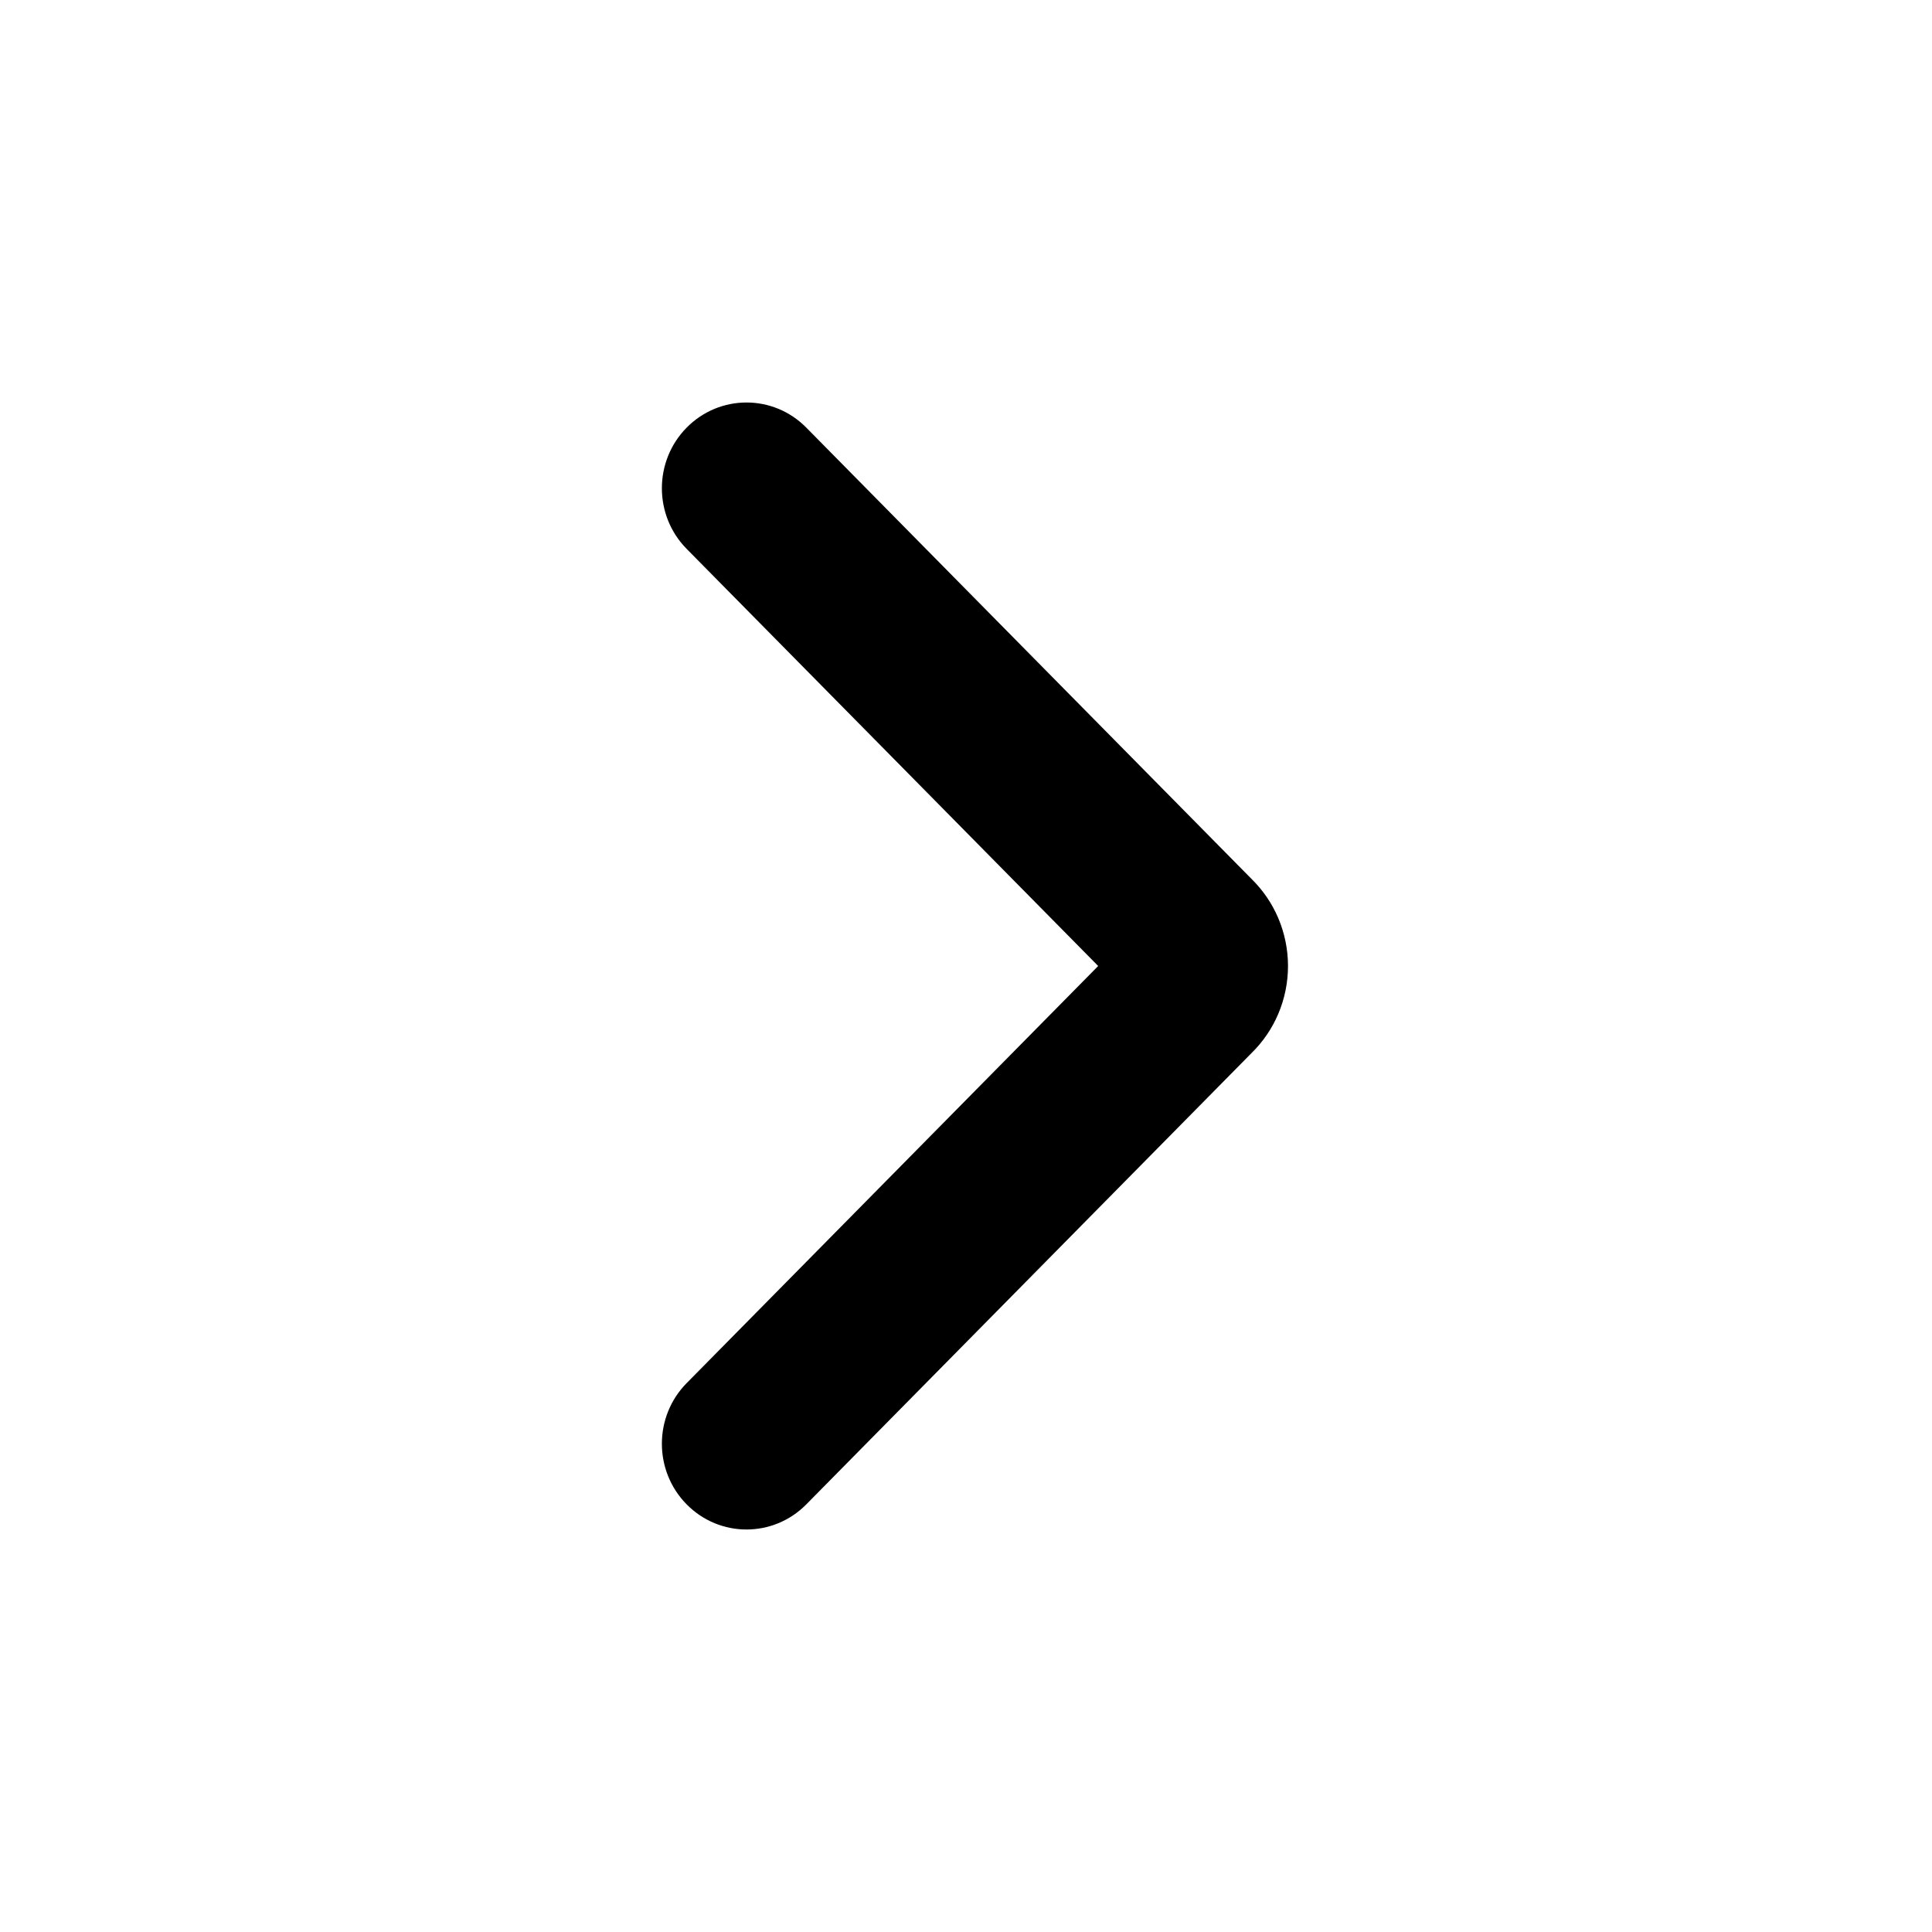 <svg width="48" height="48" viewBox="0 0 48 48" fill="none" xmlns="http://www.w3.org/2000/svg">
<path fill-rule="evenodd" clip-rule="evenodd" d="M27.284 24L17.06 13.637C16.239 12.805 16.239 11.456 17.06 10.624C17.881 9.792 19.212 9.792 20.032 10.624L31.095 21.838C31.376 22.113 31.601 22.442 31.756 22.805C31.917 23.183 32 23.589 32 24C32 24.411 31.917 24.817 31.756 25.195C31.601 25.558 31.376 25.887 31.095 26.162L20.032 37.376C19.212 38.208 17.881 38.208 17.06 37.376C16.239 36.544 16.239 35.195 17.06 34.363L27.284 24Z" fill="black"/>
</svg>
